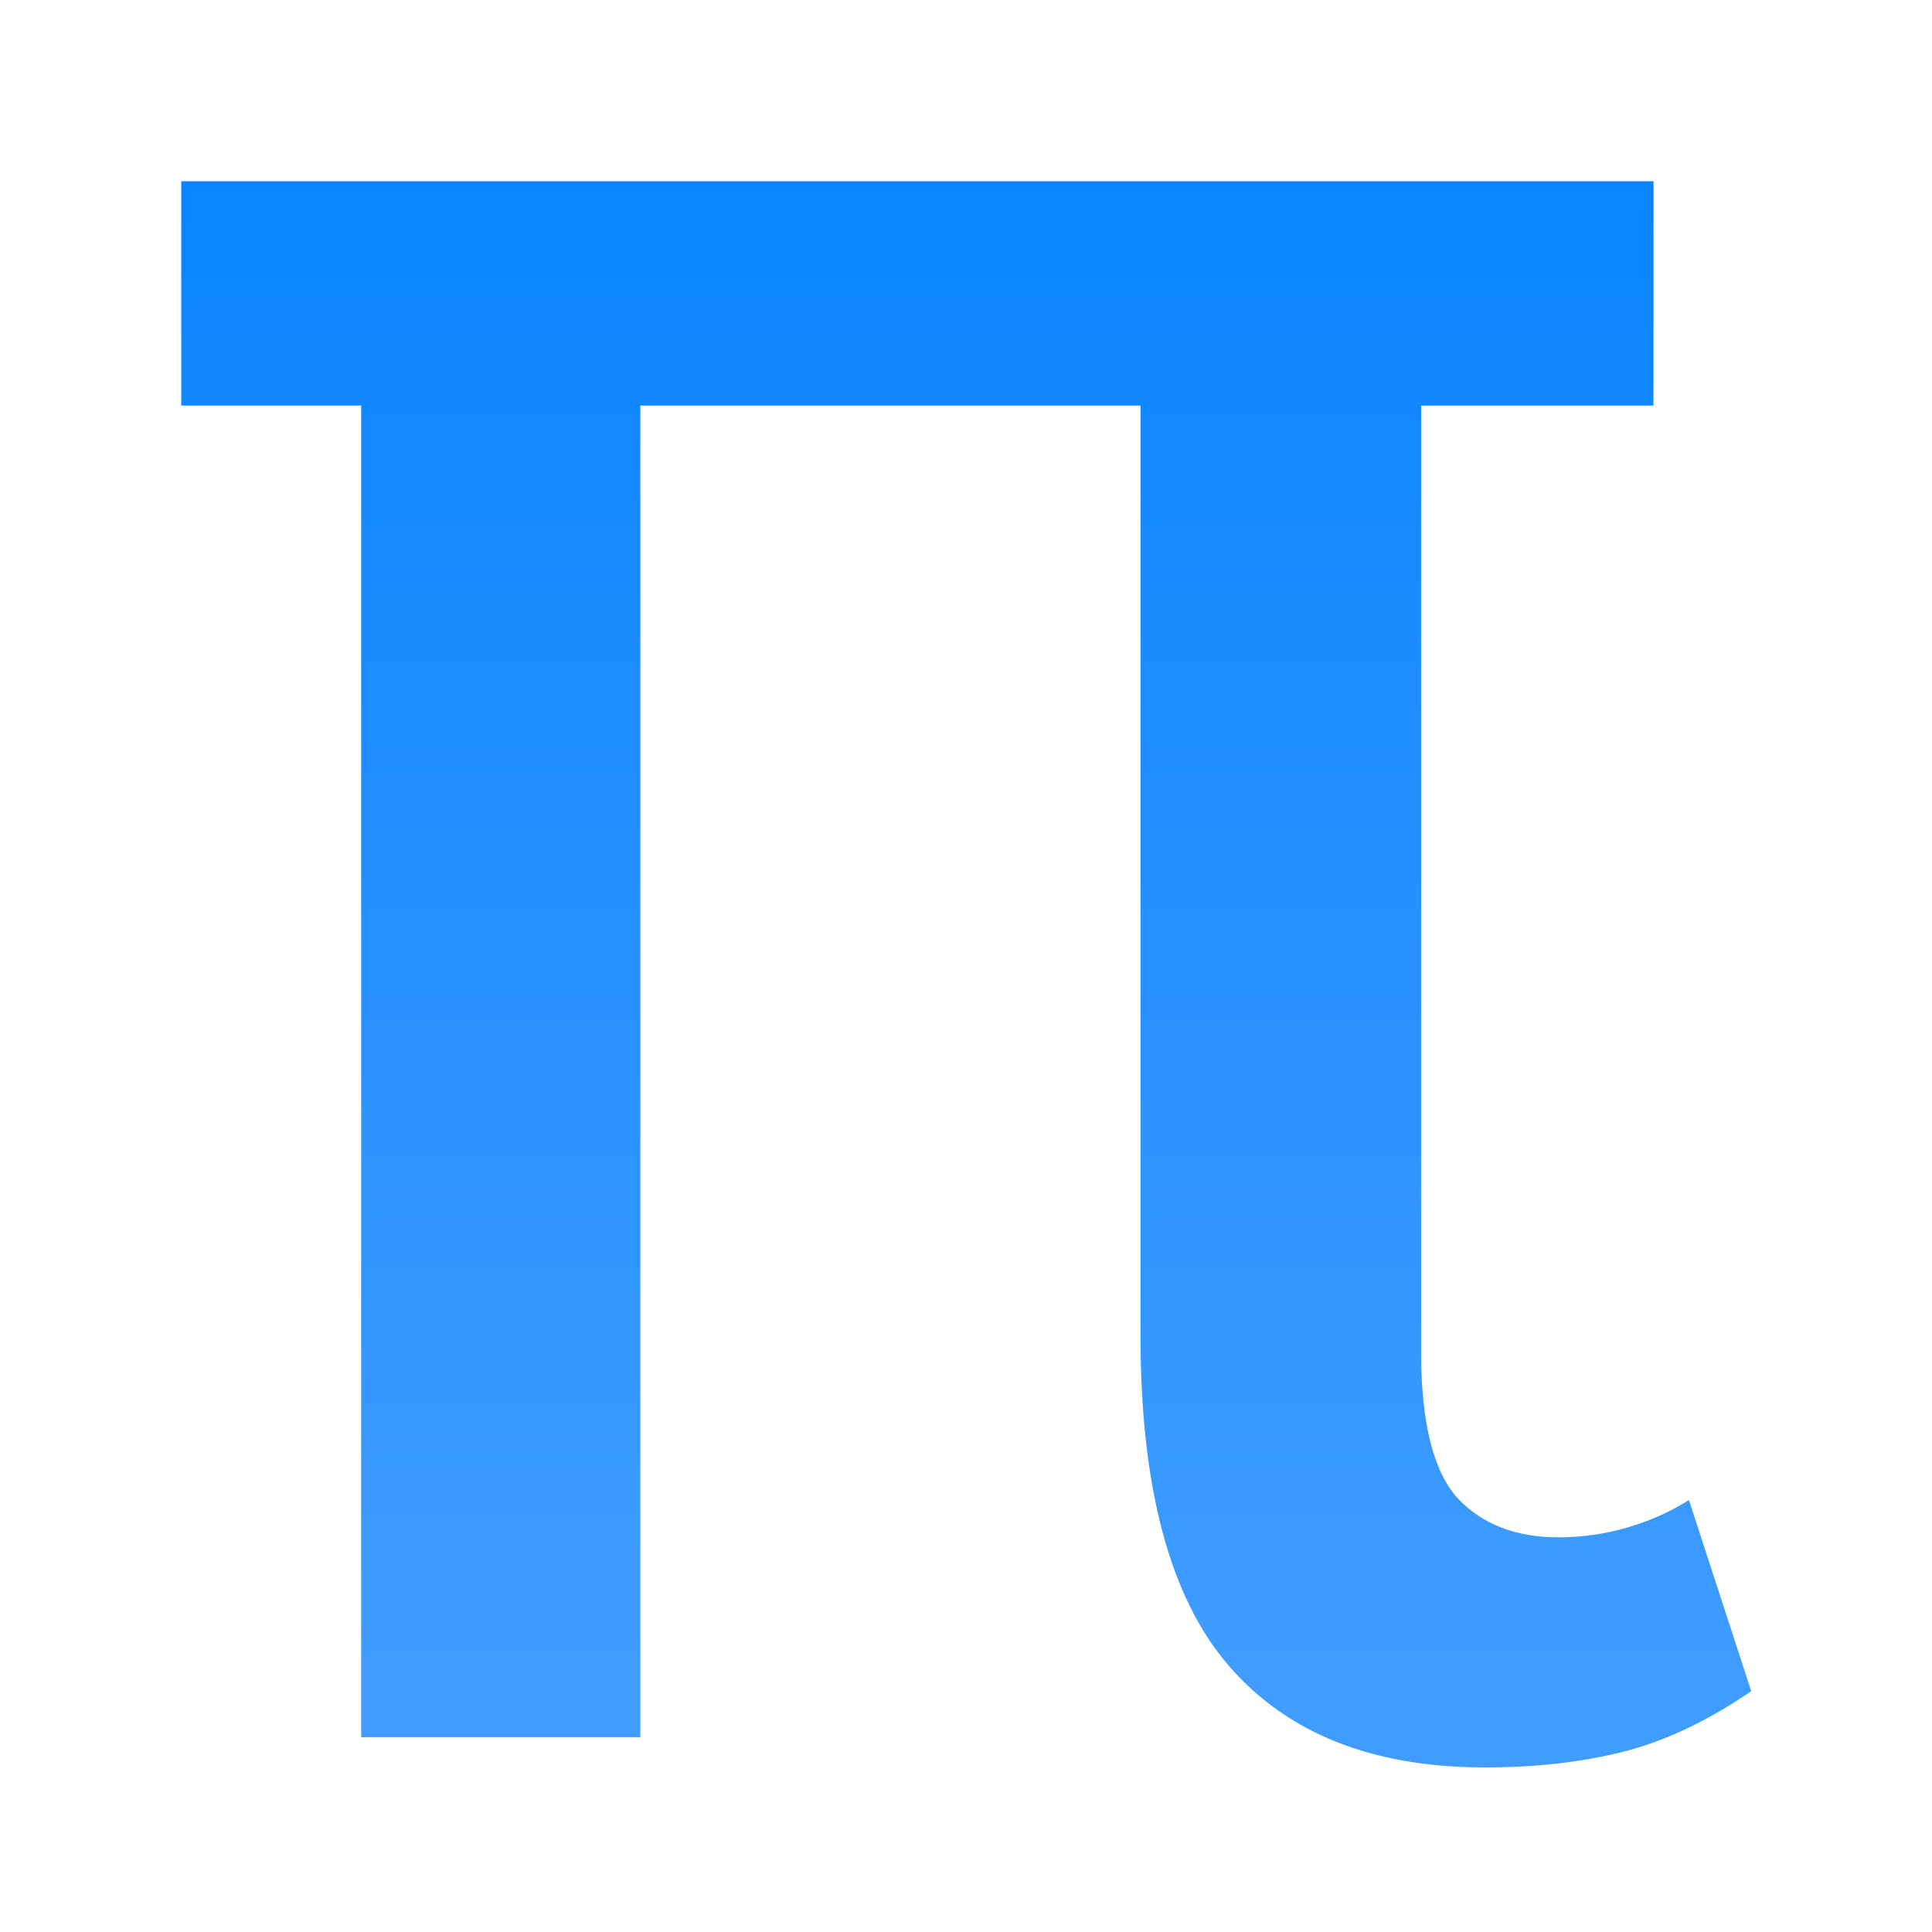 <svg viewBox="0 0 32 32" xmlns="http://www.w3.org/2000/svg" xmlns:xlink="http://www.w3.org/1999/xlink"><linearGradient id="a" gradientUnits="userSpaceOnUse" x1="15.085" x2="15.085" y1="22.949" y2="2.949"><stop offset="0" stop-color="#409cff"/><stop offset="1" stop-color="#0a84ff"/></linearGradient><path d="m23.088 5.963h-3.173v12.732q0 1.432.503 1.974.503.522 1.374.522.484 0 .948-.135.464-.135.832-.368l.851 2.573q-.89.6-1.741.813-.851.213-1.896.213-2.303 0-3.502-1.374-1.2-1.374-1.2-4.431v-12.519h-6.83v17.917h-3.812v-17.917h-2.457v-3.018h20.104z" fill="url(#a)" transform="matrix(1.213 0 0 1.231 -.619 -.623)"/></svg>
